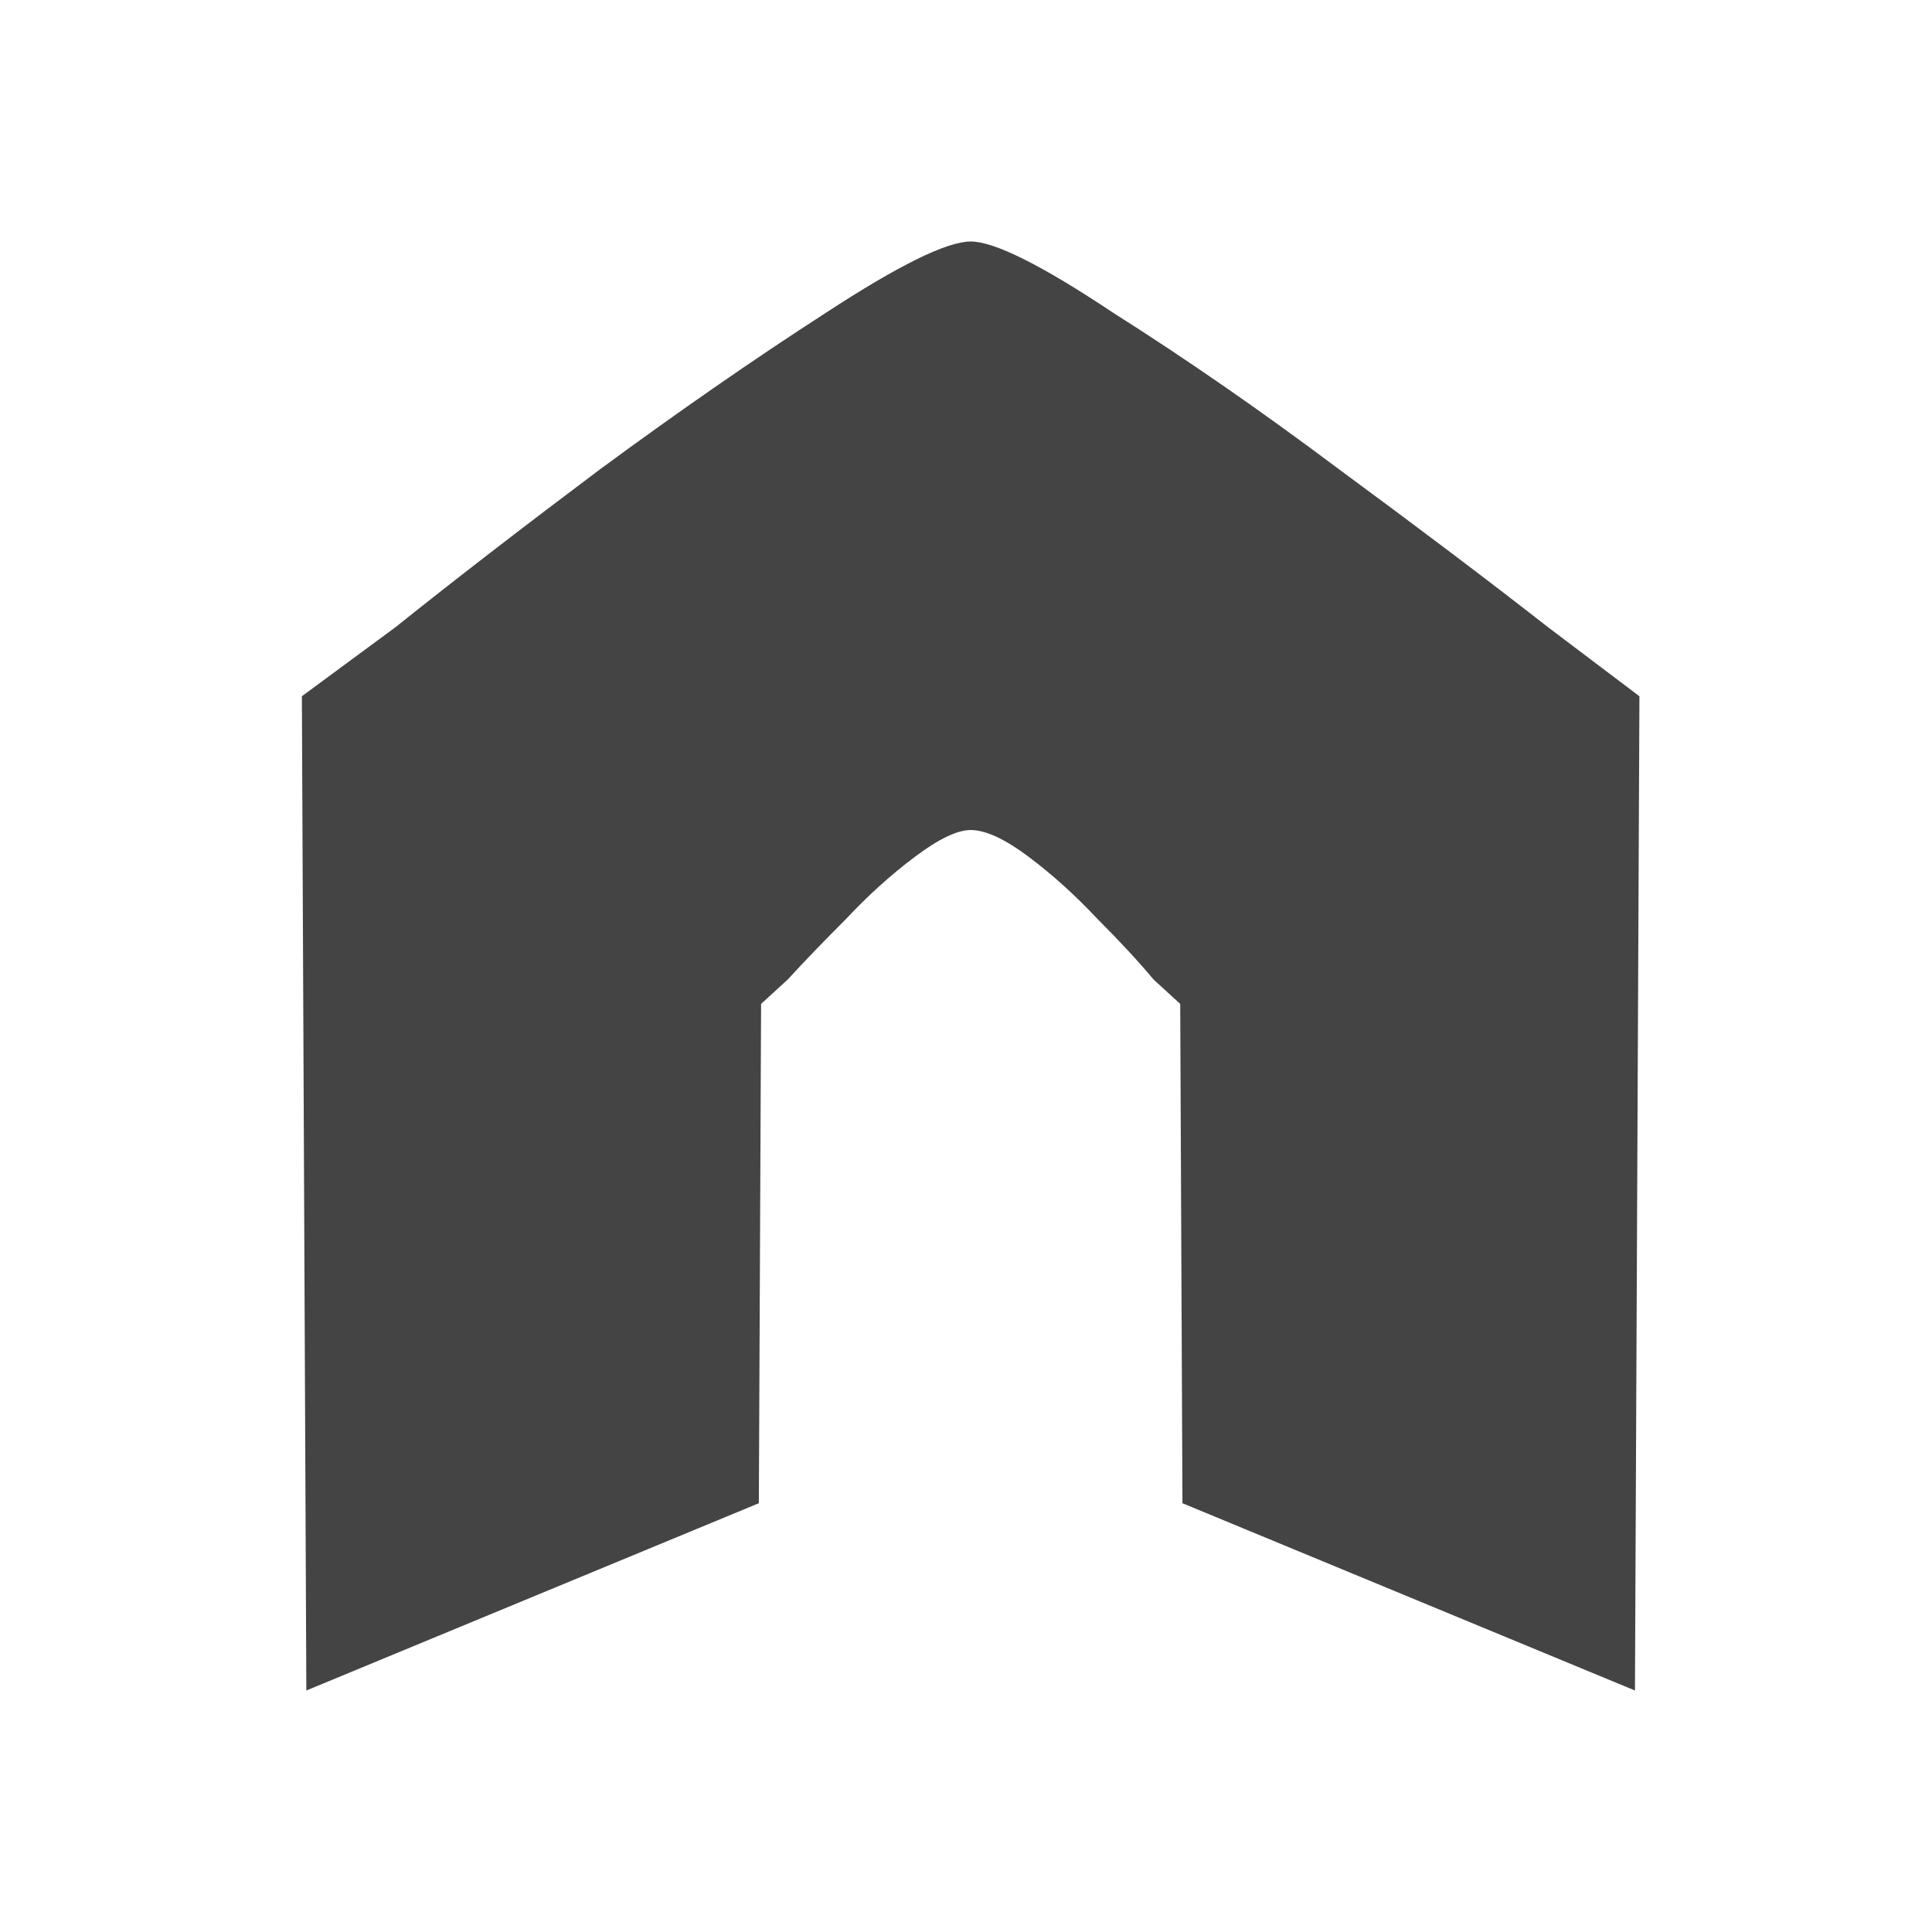 <svg xmlns="http://www.w3.org/2000/svg" xmlns:xlink="http://www.w3.org/1999/xlink" width="32" height="32" version="1.1" viewBox="0 0 32 32"><title>home</title><desc>Created with Sketch.</desc><g id="home" fill="none" fill-rule="evenodd" stroke="none" stroke-width="1"><path id="path41" fill="#444" fill-rule="nonzero" d="M18.44,5.182 C17.258,4.394 16.471,4 16.077,4 C15.683,4 14.883,4.394 13.677,5.182 C12.495,5.945 11.252,6.806 9.948,7.766 C8.668,8.726 7.535,9.6 6.551,10.388 L5,11.532 L5.074,28 L12.569,24.898 L12.606,16.628 L13.049,16.222 C13.32,15.926 13.64,15.594 14.009,15.225 C14.378,14.831 14.76,14.486 15.154,14.191 C15.548,13.895 15.855,13.748 16.077,13.748 C16.323,13.748 16.643,13.895 17.037,14.191 C17.431,14.486 17.812,14.831 18.182,15.225 C18.551,15.594 18.858,15.926 19.105,16.222 L19.548,16.628 L19.585,24.898 L27.08,28 L27.154,11.532 L25.64,10.388 C24.631,9.6 23.474,8.726 22.169,7.766 C20.889,6.806 19.646,5.945 18.44,5.182 L18.44,5.182 Z"/></g></svg>